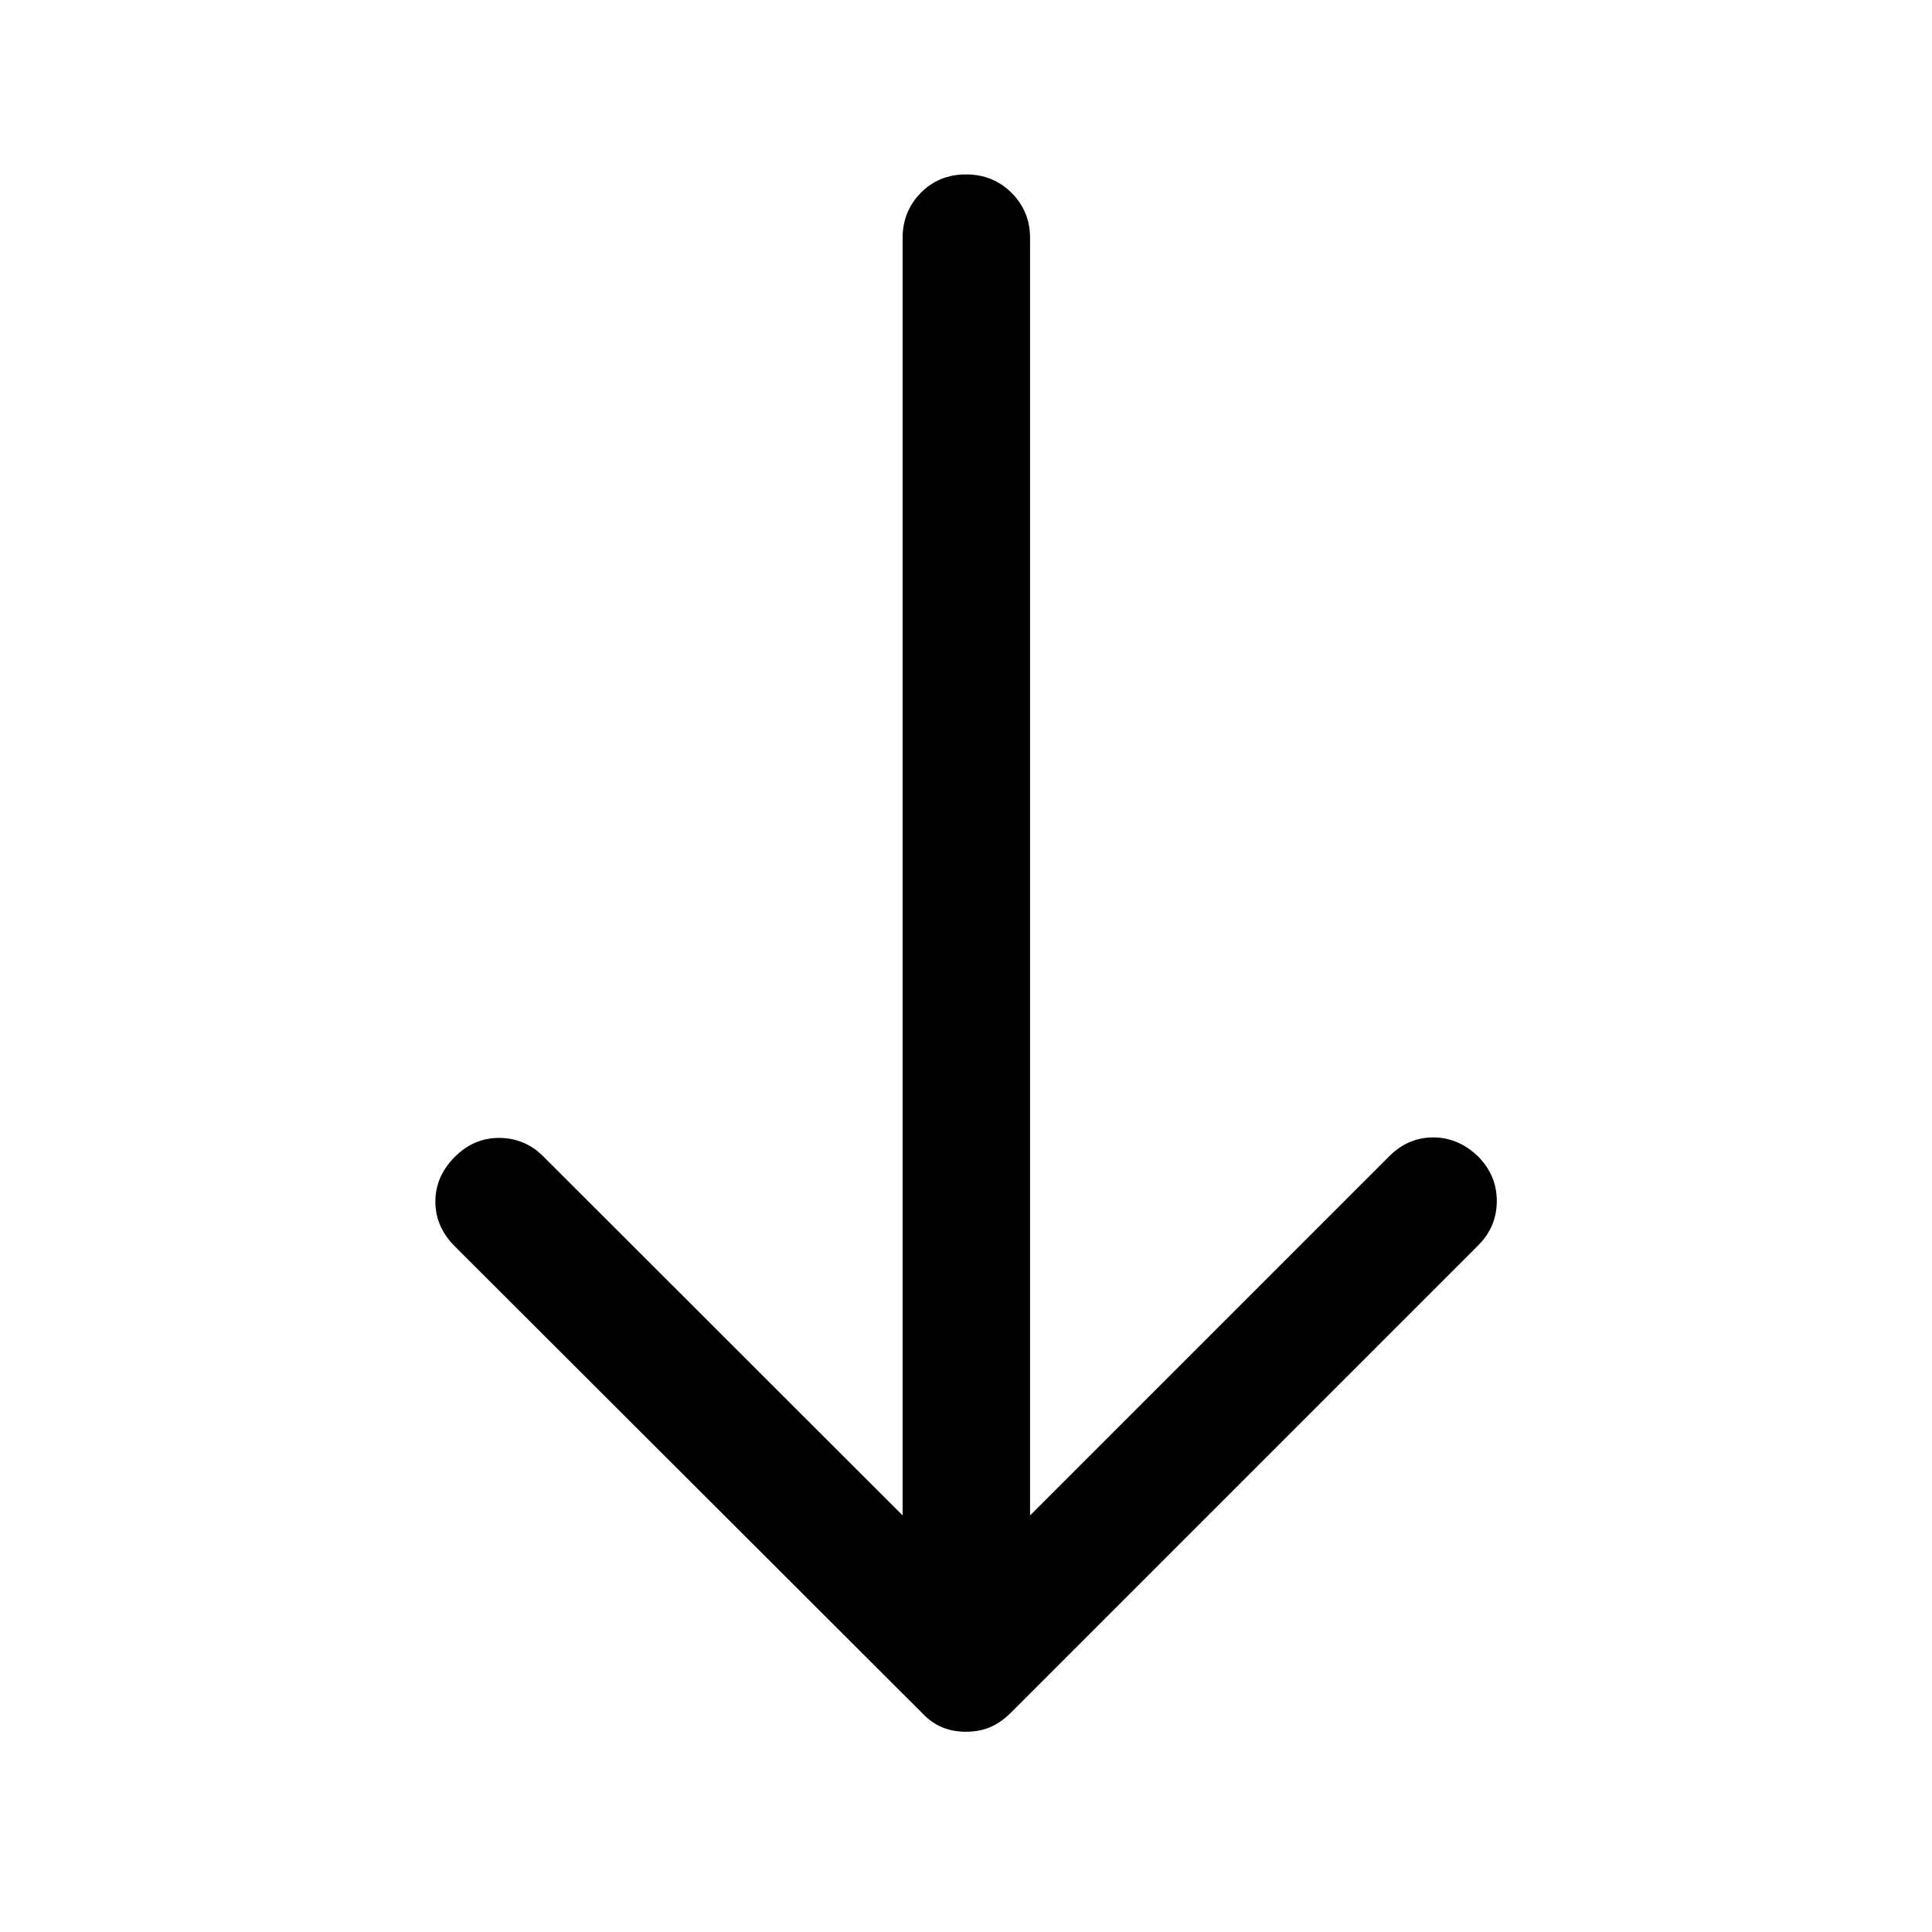 <svg xmlns="http://www.w3.org/2000/svg" height="40" viewBox="0 -960 960 960" width="40"><path d="M480-99.5q-6.5 0-11.92-2.25-5.41-2.25-10.25-7.42L226.05-340.64q-9.72-9.69-9.72-22.28 0-12.58 9.67-22.25 9.5-9.5 22.17-9.41 12.66.08 21.79 9.18L448.5-207v-634.83q0-13.12 9-22.31t22.5-9.19q13.5 0 22.67 9.19 9.16 9.19 9.16 22.31V-207l178.41-178.41q9.43-9.42 21.92-9.42 12.48 0 22.34 9.5 9.33 9.5 9.25 22.25-.08 12.75-9.28 21.94L502.5-109.17q-5.17 5.17-10.58 7.42Q486.5-99.5 480-99.5Z"/></svg>